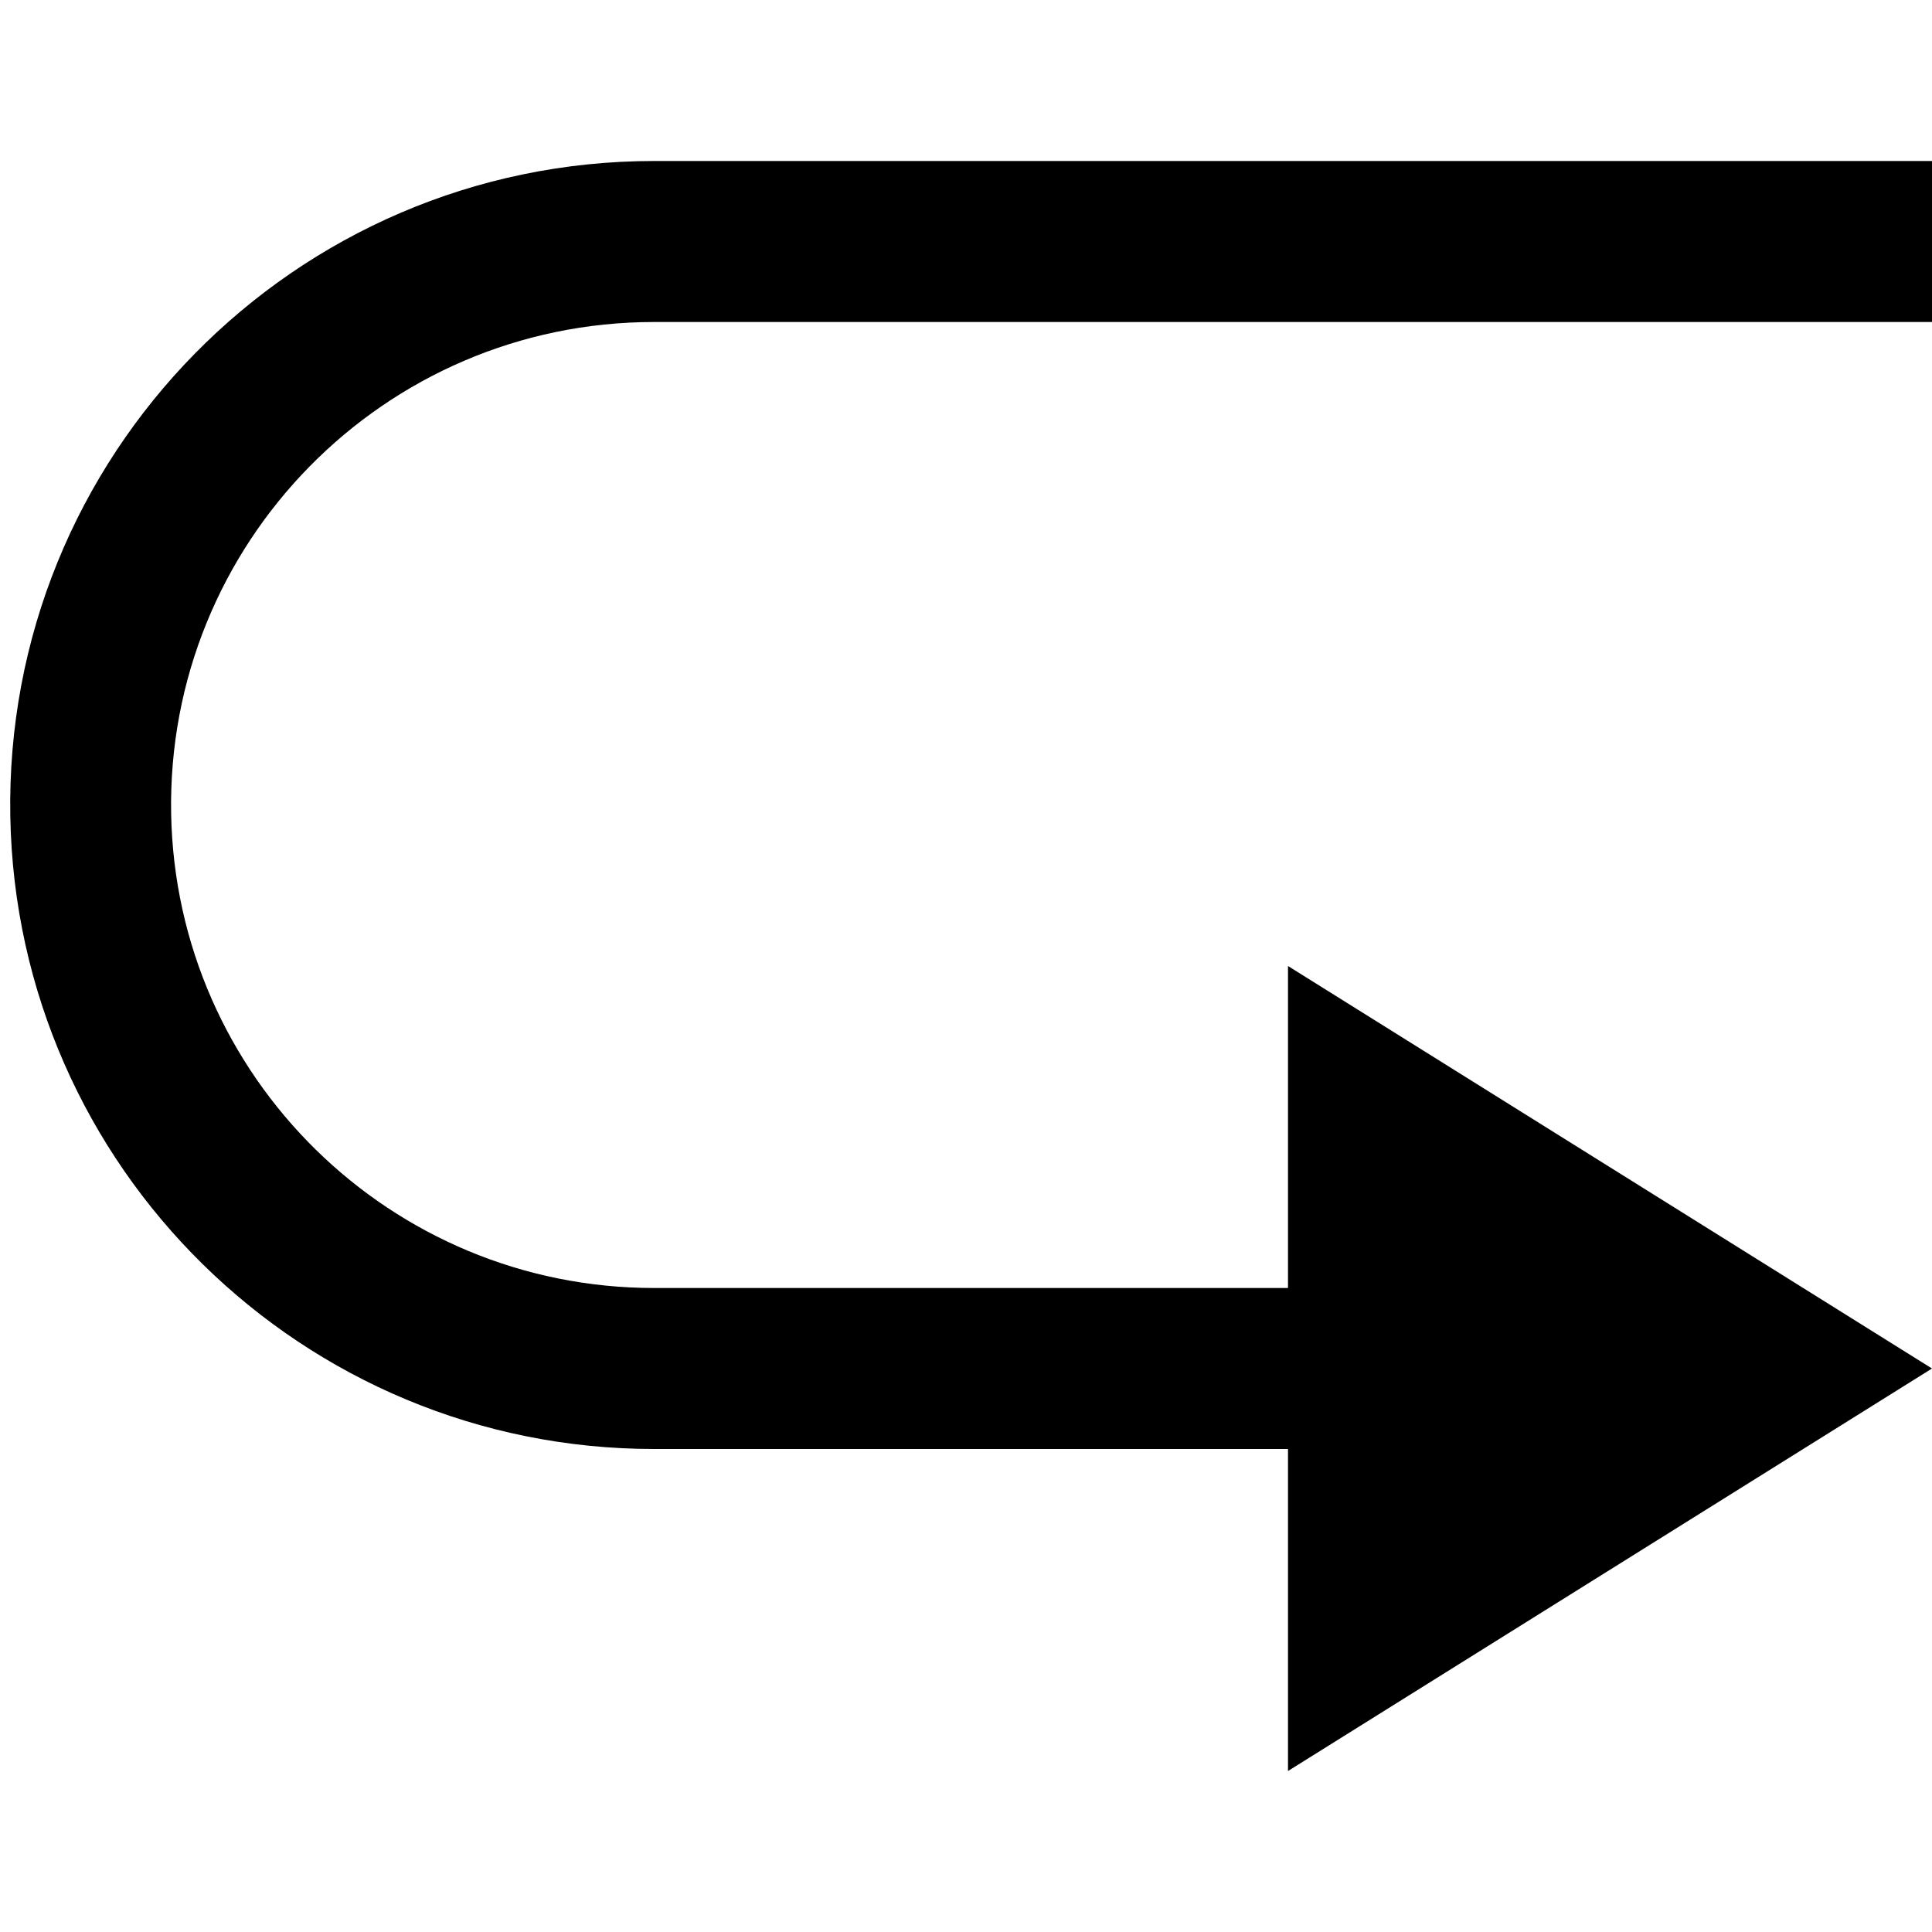 <!-- Generated by IcoMoon.io -->
<svg version="1.1" xmlns="http://www.w3.org/2000/svg" width="12" height="12" viewBox="0 0 12 12">
<title>redo</title>
<path d="M4.063 1c-2.237 0-4.039 1.835-3.999 4.071 0.039 2.181 1.818 3.929 3.999 3.929h3.937l-0 2 4-2.5-4-2.5v2h-3.937c-1.636 0-2.97-1.311-3-2.946-0.030-1.678 1.322-3.054 3-3.054h7.937v-1h-7.937z"></path>
</svg>
